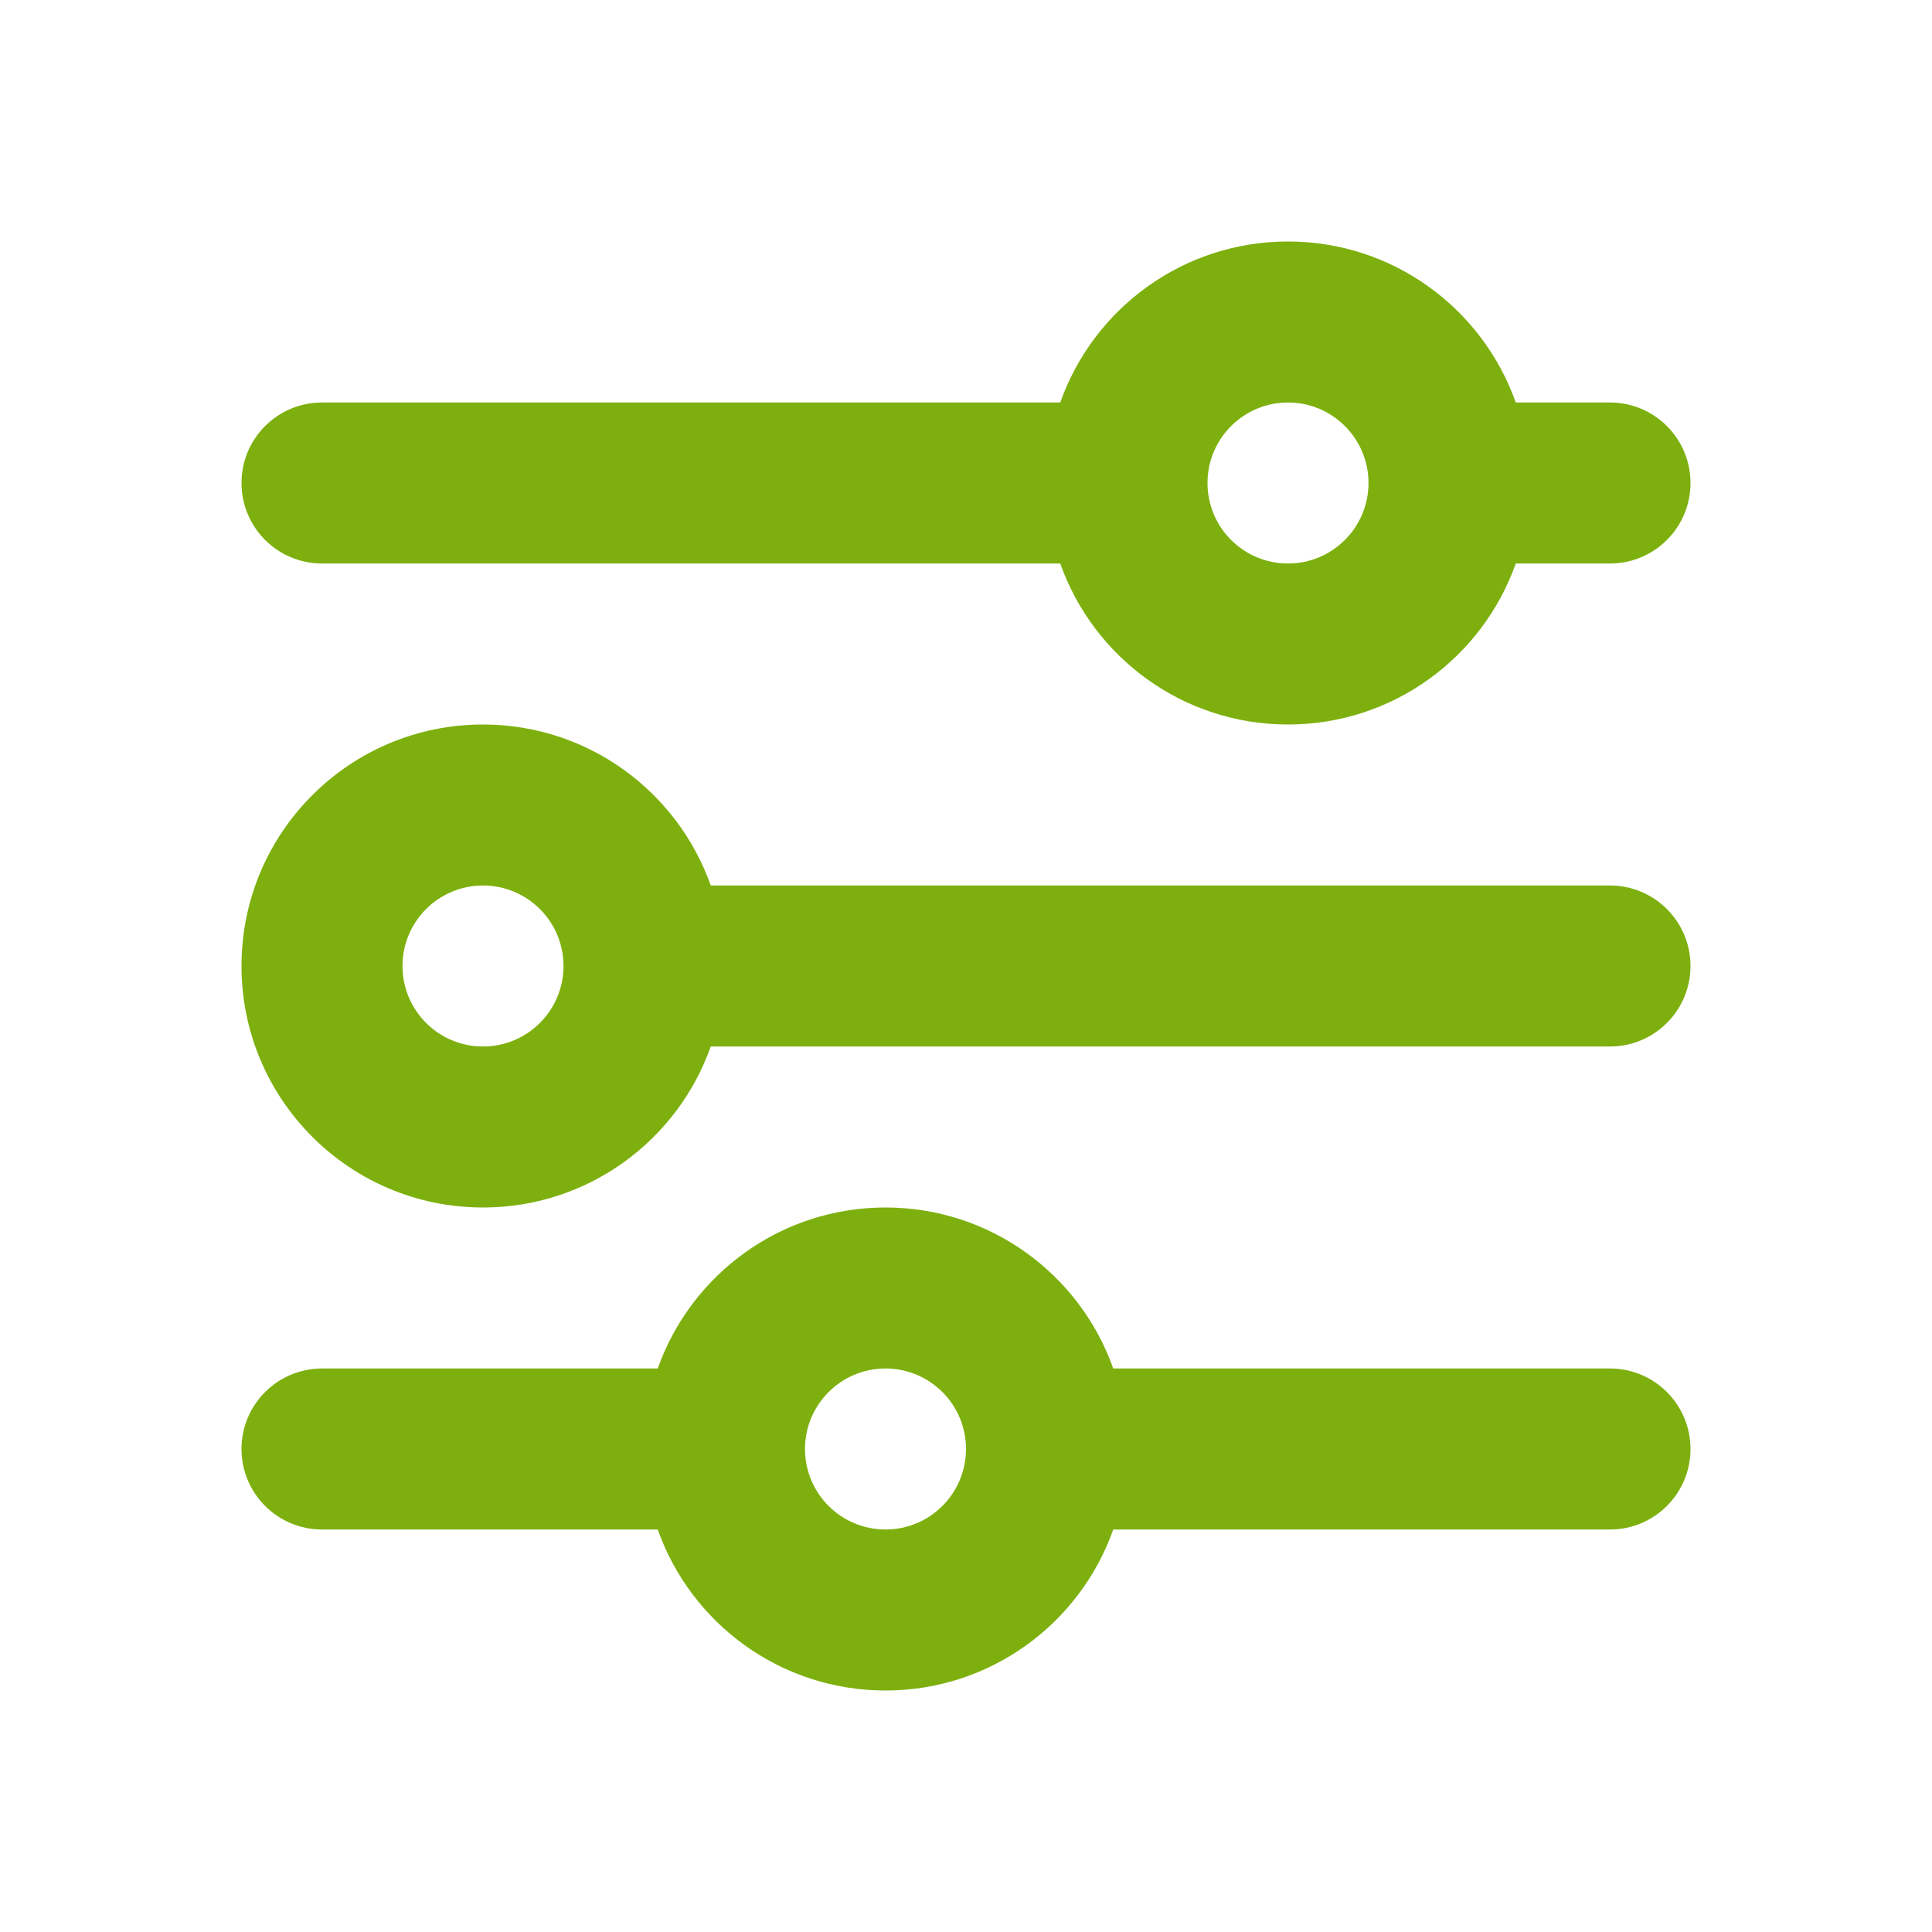 <!-- Generated by IcoMoon.io -->
<svg version="1.1" xmlns="http://www.w3.org/2000/svg" width="720" height="720" viewBox="0 0 720 720">
<title>filter</title>
<path fill="#7db00e" d="M480 270c39.186 0 72.525-25.045 84.879-60h35.121c16.569 0 30-13.432 30-30s-13.431-30-30-30h-35.121c-12.354-34.956-45.693-60-84.879-60s-72.525 25.045-84.879 60h-275.121c-16.568 0-30 13.432-30 30s13.432 30 30 30h275.121c12.354 34.956 45.693 60 84.879 60zM510 180c0 16.568-13.431 30-30 30s-30-13.432-30-30c0-16.568 13.431-30 30-30s30 13.432 30 30z"></path>
<path fill="#7db00e" d="M264.878 390h335.121c16.569 0 30-13.431 30-30s-13.431-30-30-30h-335.121c-12.355-34.956-45.692-60-84.878-60-49.705 0-90 40.293-90 90s40.295 90 90 90c39.187 0 72.524-25.044 84.878-60zM210 360c0 16.569-13.432 30-30 30s-30-13.431-30-30c0-16.569 13.432-30 30-30s30 13.431 30 30z"></path>
<path fill="#7db00e" d="M245.121 570c12.355 34.956 45.692 60 84.878 60s72.525-25.044 84.879-60h185.121c16.569 0 30-13.431 30-30s-13.431-30-30-30h-185.121c-12.354-34.956-45.693-60-84.879-60s-72.524 25.044-84.878 60h-125.121c-16.568 0-30 13.431-30 30s13.432 30 30 30h125.121zM330 570c-16.569 0-30-13.431-30-30s13.431-30 30-30c16.569 0 30 13.431 30 30s-13.431 30-30 30z"></path>
</svg>
